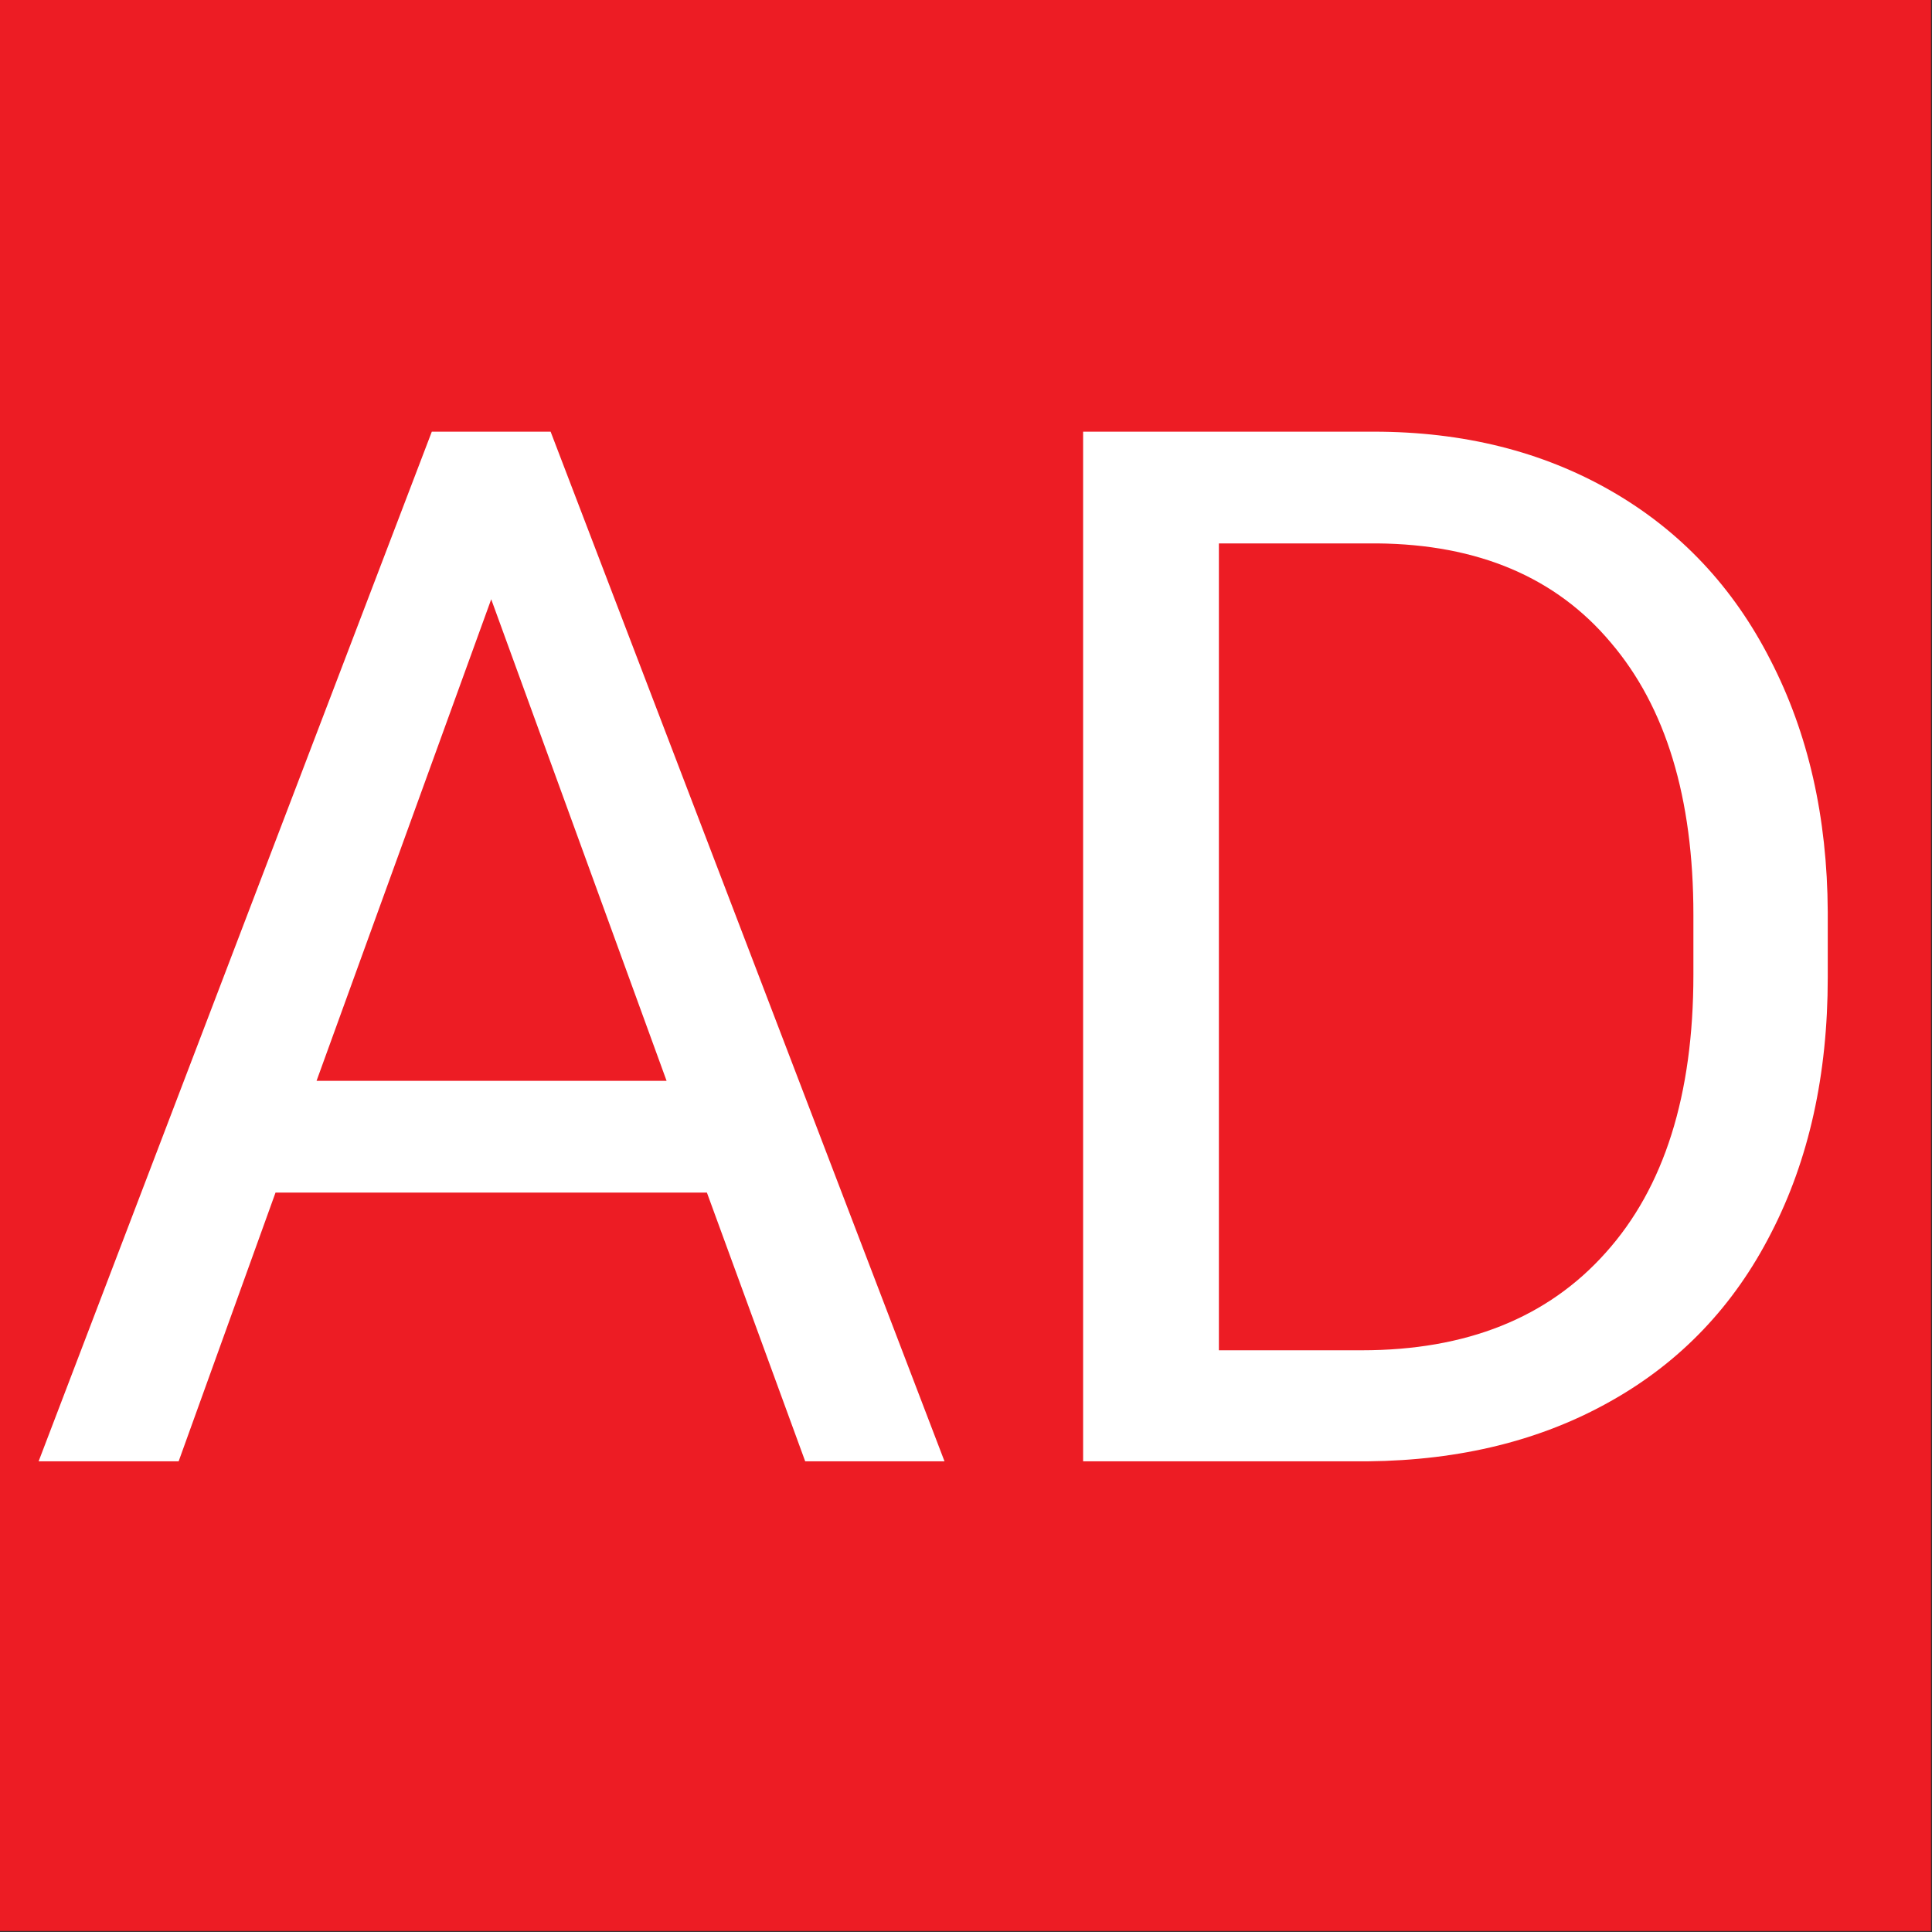 <svg width="1334" height="1334" viewBox="0 0 1334 1334" fill="none" xmlns="http://www.w3.org/2000/svg">
<rect x="0" y="0" width="1334" height="1334" fill="#333333" stroke="none"/>
<rect width="1333.33" height="1333.33" fill="#ED1C24"/>
<path d="M488.098 823.453H190.246L123.352 1009H26.672L298.156 298.062H380.188L652.16 1009H555.969L488.098 823.453ZM218.566 746.305H460.266L339.172 413.785L218.566 746.305ZM747.863 1009V298.062H948.547C1010.4 298.062 1065.08 311.734 1112.61 339.078C1160.14 366.422 1196.76 405.322 1222.47 455.777C1248.51 506.233 1261.7 564.176 1262.02 629.605V675.016C1262.02 742.073 1249 800.829 1222.96 851.285C1197.24 901.741 1160.3 940.478 1112.12 967.496C1064.27 994.514 1008.44 1008.35 944.641 1009H747.863ZM841.613 375.211V932.34H940.246C1012.51 932.34 1068.66 909.879 1108.7 864.957C1149.07 820.035 1169.25 756.07 1169.25 673.062V631.559C1169.25 550.829 1150.21 488.167 1112.12 443.57C1074.36 398.648 1020.65 375.862 950.988 375.211H841.613Z" fill="white"/>
</svg>
